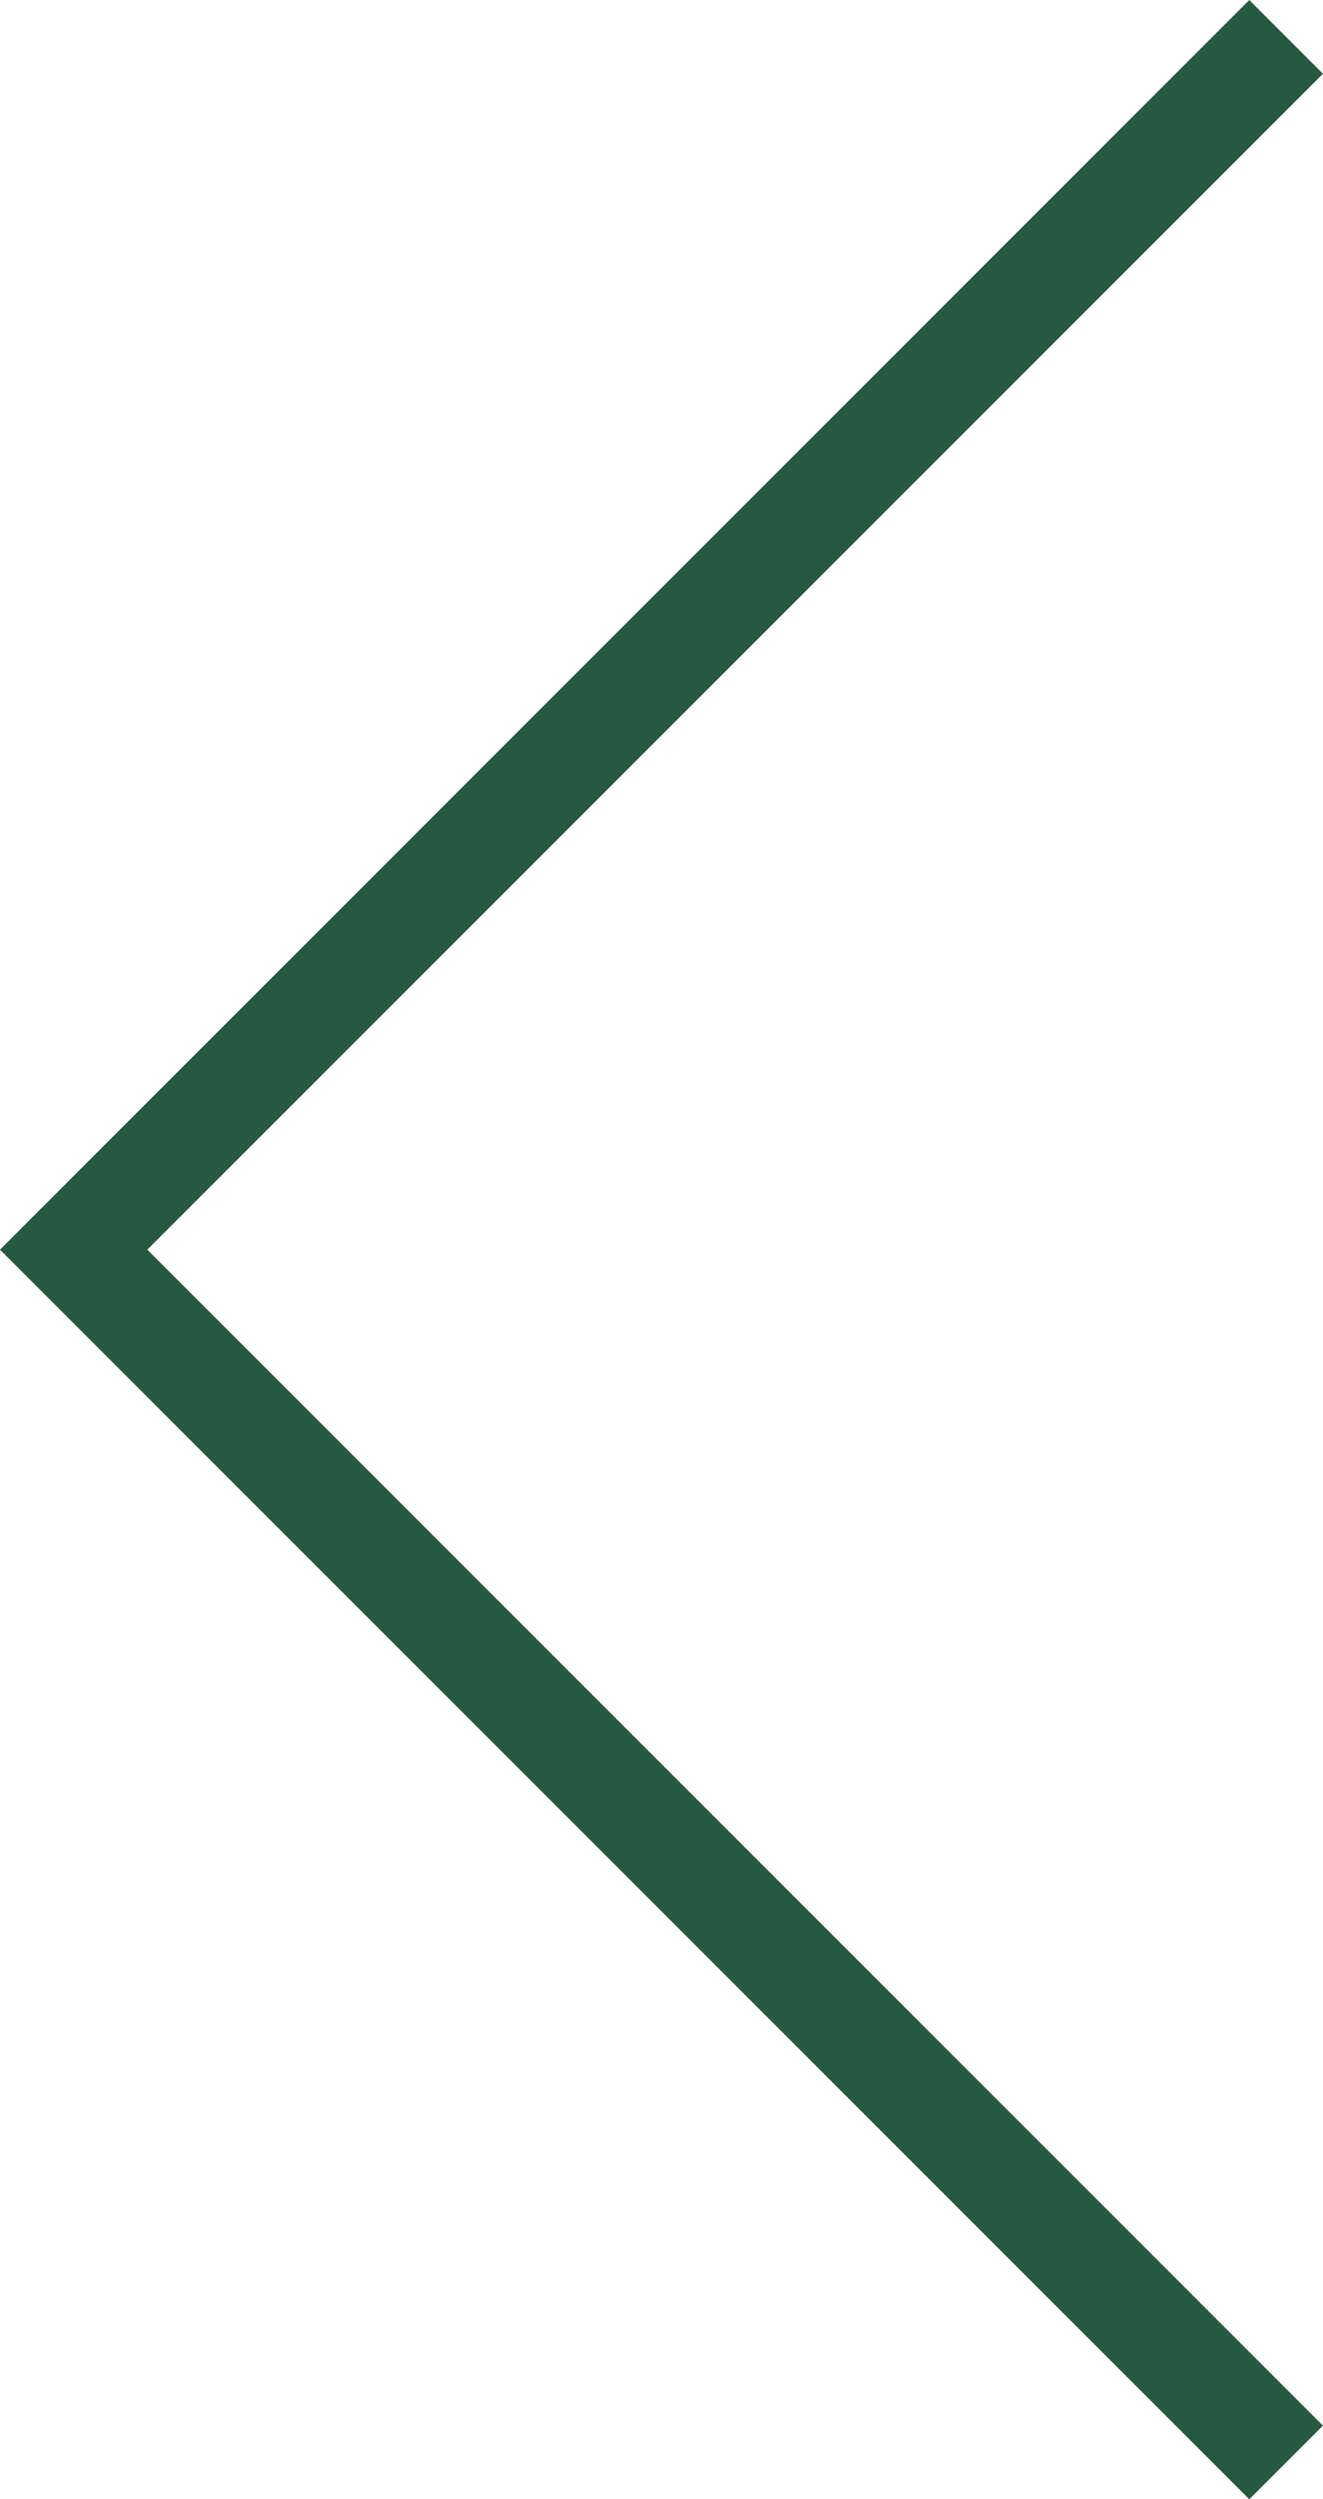 <svg xmlns="http://www.w3.org/2000/svg" width="12.699" height="23.983" viewBox="0 0 12.699 23.983">
  <path id="Path_130" data-name="Path 130" d="M30.776,18,19.138,29.638,7.5,18" transform="translate(30.345 -7.146) rotate(90)" fill="none" stroke="#255a40" stroke-width="1"/>
</svg>

